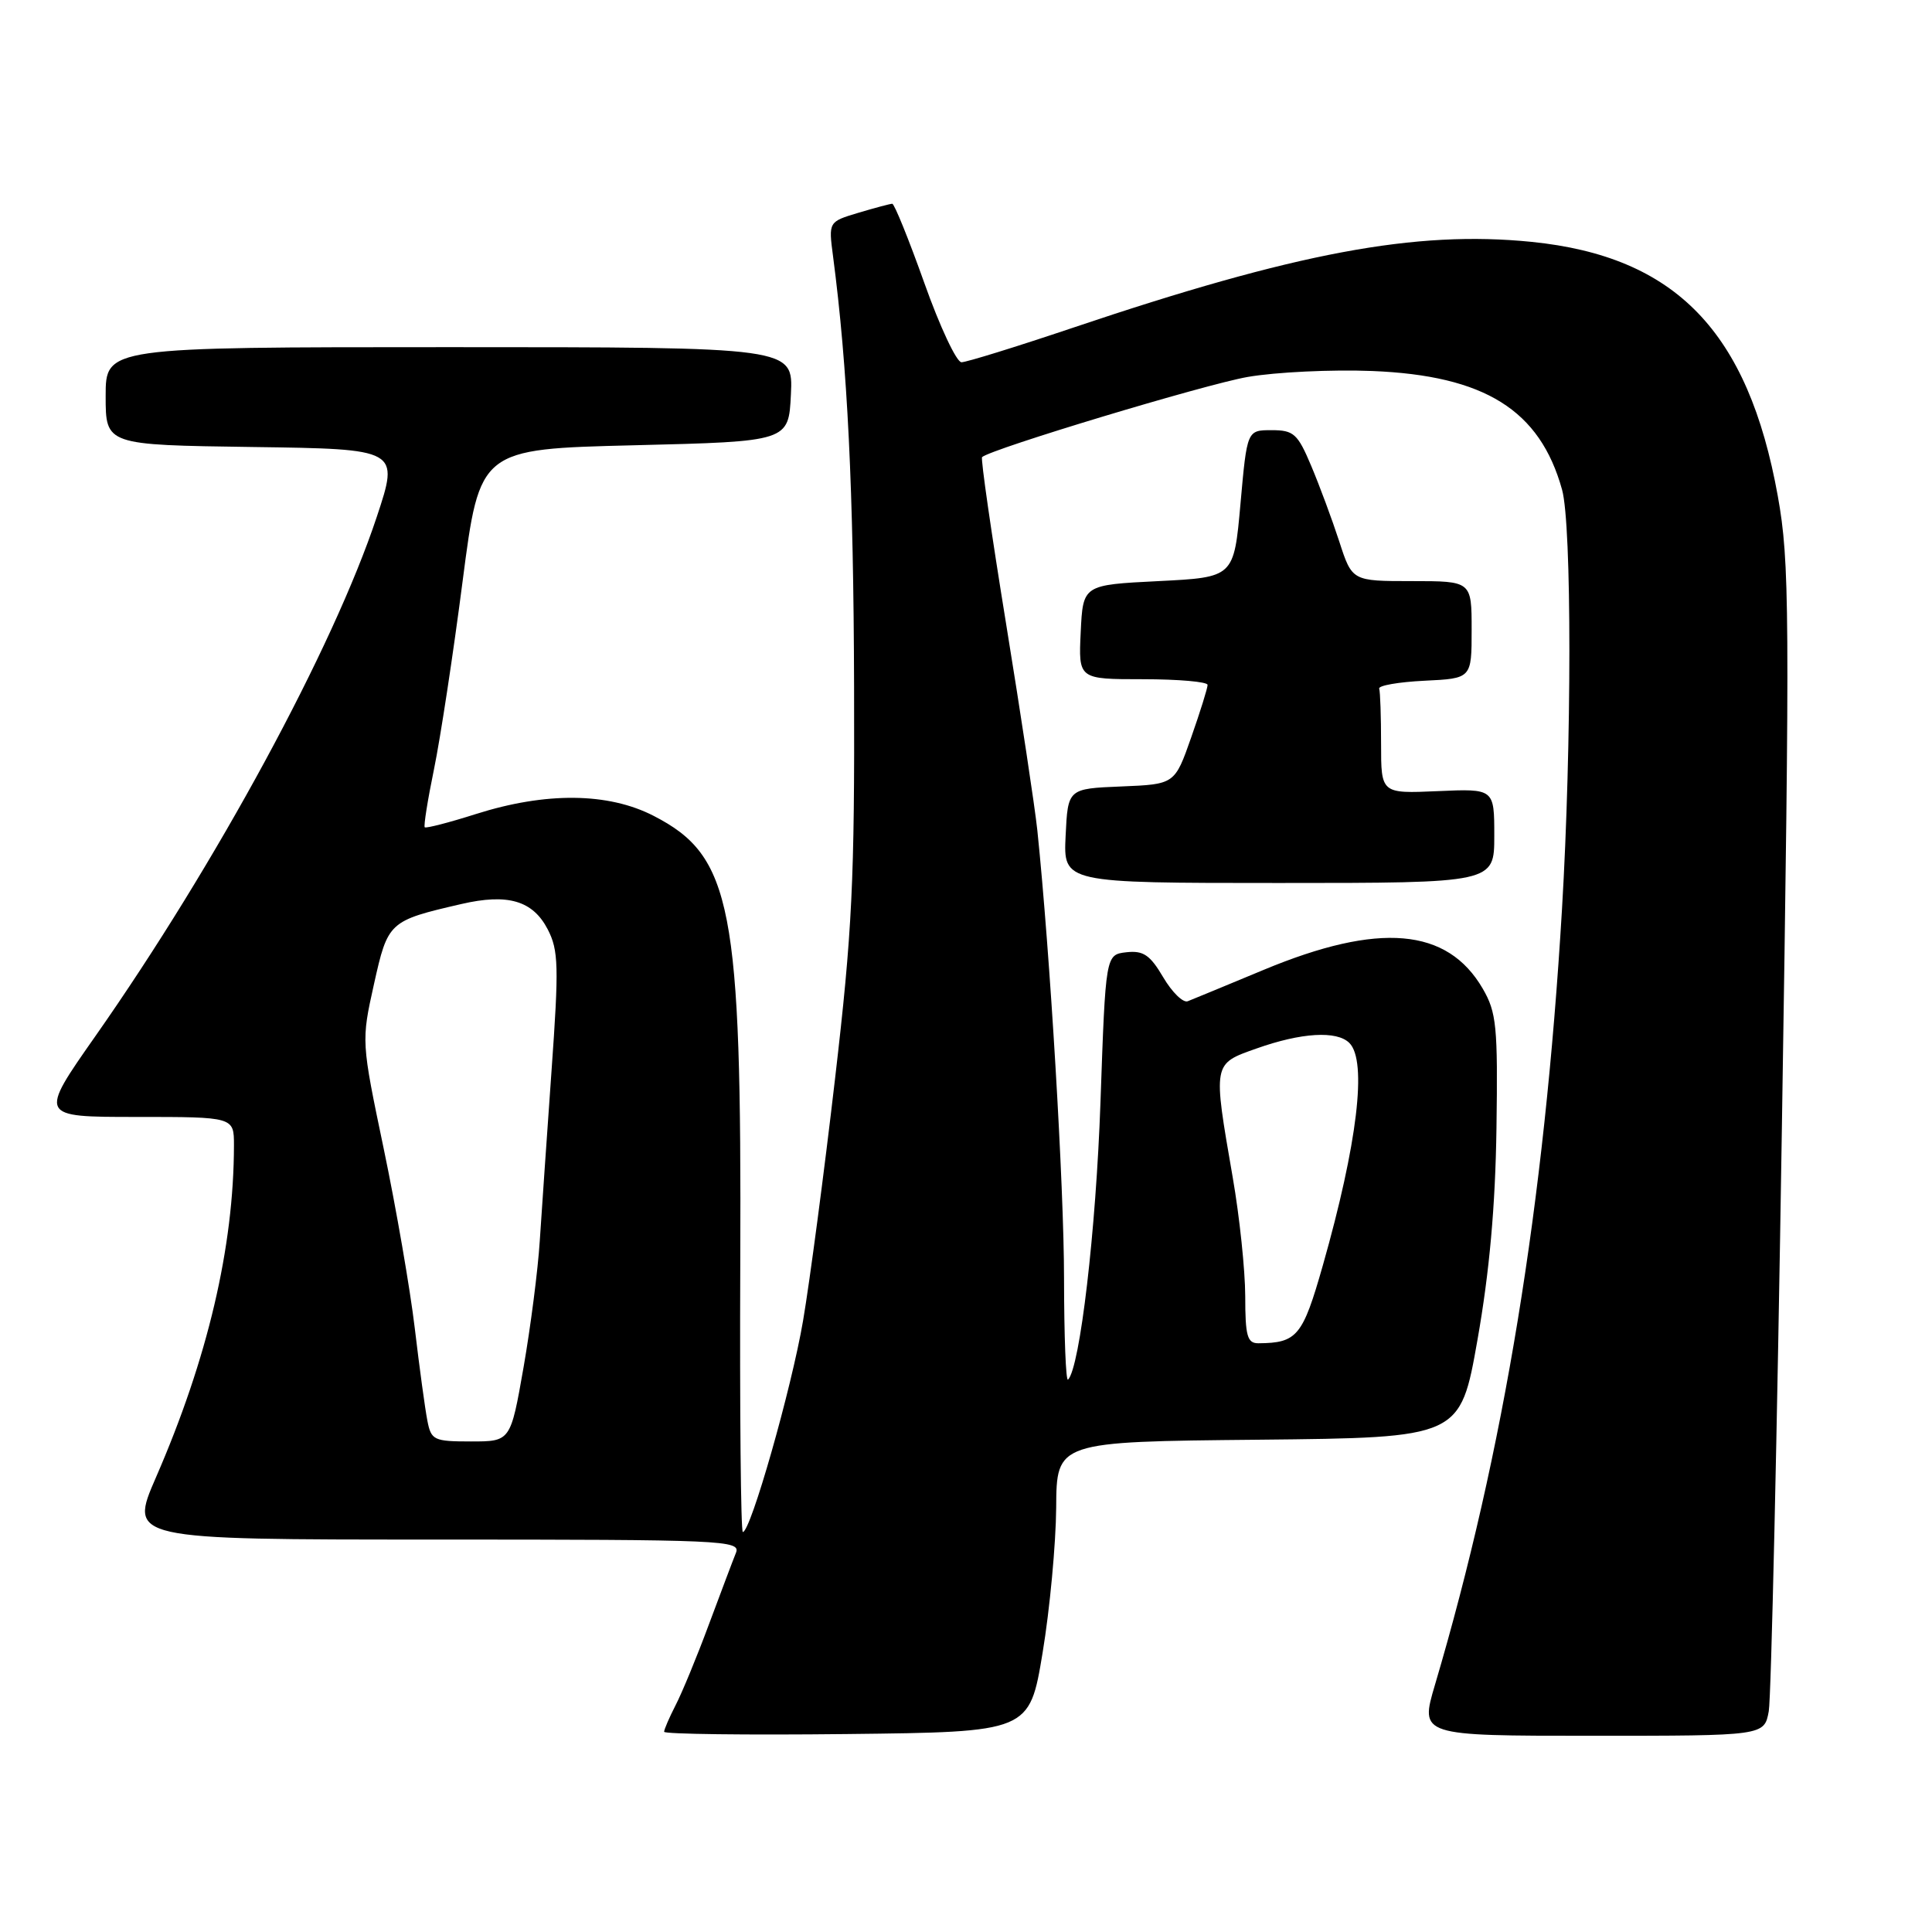 <?xml version="1.0" encoding="UTF-8" standalone="no"?>
<!DOCTYPE svg PUBLIC "-//W3C//DTD SVG 1.1//EN" "http://www.w3.org/Graphics/SVG/1.1/DTD/svg11.dtd" >
<svg xmlns="http://www.w3.org/2000/svg" xmlns:xlink="http://www.w3.org/1999/xlink" version="1.1" viewBox="0 0 256 256">
 <g >
 <path fill="currentColor"
d=" M 138.15 219.00 C 139.11 213.22 139.91 204.57 139.95 199.77 C 140.00 191.03 140.00 191.03 166.74 190.77 C 193.49 190.50 193.49 190.50 195.78 177.50 C 197.36 168.53 198.14 159.86 198.29 149.50 C 198.48 136.00 198.30 134.15 196.47 131.00 C 191.78 122.93 182.74 122.15 167.47 128.50 C 162.54 130.55 158.00 132.43 157.38 132.67 C 156.77 132.91 155.30 131.48 154.13 129.49 C 152.38 126.52 151.49 125.93 149.24 126.18 C 146.50 126.50 146.50 126.50 145.82 146.00 C 145.23 163.03 143.10 181.23 141.52 182.81 C 141.23 183.10 141.00 177.07 140.99 169.42 C 140.99 157.24 139.14 126.28 137.45 110.00 C 137.13 106.97 135.27 94.69 133.32 82.70 C 131.37 70.71 129.93 60.75 130.13 60.57 C 131.34 59.48 159.65 50.94 165.31 49.95 C 169.06 49.30 176.49 48.95 181.82 49.16 C 196.74 49.76 204.05 54.33 206.98 64.88 C 208.28 69.53 208.27 98.67 206.97 120.50 C 204.64 159.60 199.28 192.34 190.14 223.25 C 188.14 230.00 188.14 230.00 210.96 230.00 C 233.77 230.00 233.77 230.00 234.37 226.75 C 234.69 224.96 235.48 190.12 236.11 149.33 C 237.18 80.88 237.13 74.43 235.57 65.74 C 231.64 43.90 222.02 33.98 202.95 32.05 C 187.55 30.50 171.73 33.46 142.04 43.47 C 134.64 45.96 128.05 48.00 127.40 48.00 C 126.75 48.00 124.53 43.28 122.48 37.50 C 120.42 31.72 118.51 27.00 118.23 27.00 C 117.96 27.00 115.94 27.54 113.76 28.19 C 109.78 29.38 109.78 29.38 110.38 33.94 C 112.31 48.65 113.10 64.83 113.17 91.00 C 113.25 116.76 112.93 123.35 110.64 143.00 C 109.20 155.38 107.30 169.78 106.41 175.00 C 104.88 183.99 99.46 203.00 98.43 203.00 C 98.16 203.00 98.01 186.91 98.09 167.25 C 98.28 120.11 96.99 113.44 86.62 108.11 C 80.59 105.00 72.33 104.92 63.04 107.87 C 59.49 109.00 56.45 109.78 56.28 109.62 C 56.12 109.45 56.67 105.98 57.51 101.91 C 58.35 97.83 60.06 86.62 61.30 77.00 C 63.57 59.50 63.57 59.50 84.04 59.00 C 104.50 58.50 104.50 58.50 104.80 52.25 C 105.10 46.00 105.10 46.00 59.55 46.00 C 14.00 46.00 14.00 46.00 14.00 52.48 C 14.00 58.96 14.00 58.96 33.46 59.23 C 52.91 59.50 52.91 59.50 49.92 68.50 C 44.17 85.82 28.64 114.47 12.67 137.25 C 5.13 148.00 5.13 148.00 18.06 148.00 C 31.00 148.00 31.00 148.00 31.00 151.75 C 30.99 165.24 27.52 180.01 20.67 195.75 C 17.08 204.00 17.08 204.00 57.64 204.00 C 95.88 204.00 98.17 204.10 97.52 205.75 C 97.13 206.71 95.52 210.99 93.93 215.25 C 92.35 219.52 90.36 224.33 89.52 225.95 C 88.69 227.57 88.00 229.16 88.00 229.47 C 88.00 229.78 98.89 229.92 112.20 229.77 C 136.41 229.50 136.41 229.50 138.15 219.00 Z  M 198.00 110.75 C 198.00 104.50 198.00 104.50 190.50 104.83 C 183.00 105.16 183.00 105.16 183.00 98.58 C 183.00 94.96 182.89 91.66 182.75 91.25 C 182.61 90.84 185.31 90.37 188.75 90.20 C 195.00 89.90 195.00 89.90 195.00 83.45 C 195.00 77.00 195.00 77.00 187.08 77.00 C 179.16 77.00 179.16 77.00 177.46 71.75 C 176.52 68.86 174.85 64.36 173.75 61.75 C 171.95 57.47 171.43 57.00 168.50 57.00 C 165.24 57.00 165.24 57.00 164.37 66.75 C 163.50 76.50 163.50 76.50 153.50 77.00 C 143.50 77.50 143.50 77.50 143.20 83.75 C 142.90 90.00 142.90 90.00 151.45 90.00 C 156.15 90.00 160.00 90.34 160.01 90.75 C 160.02 91.16 159.04 94.29 157.84 97.71 C 155.66 103.92 155.66 103.92 148.58 104.21 C 141.50 104.50 141.50 104.50 141.20 110.75 C 140.90 117.00 140.90 117.00 169.45 117.00 C 198.00 117.00 198.00 117.00 198.00 110.75 Z  M 56.63 188.25 C 56.33 186.74 55.58 181.22 54.96 176.00 C 54.34 170.78 52.49 160.08 50.85 152.24 C 47.87 137.98 47.87 137.98 49.55 130.42 C 51.40 122.12 51.52 122.01 61.12 119.79 C 67.29 118.36 70.60 119.33 72.58 123.15 C 74.01 125.92 74.07 128.05 73.08 141.89 C 72.47 150.48 71.77 160.63 71.52 164.45 C 71.28 168.27 70.31 175.81 69.37 181.20 C 67.65 191.00 67.65 191.00 62.41 191.00 C 57.48 191.00 57.13 190.83 56.63 188.25 Z  M 165.00 171.75 C 164.99 168.31 164.25 161.22 163.34 156.00 C 160.71 140.79 160.67 140.99 166.50 138.93 C 172.44 136.82 177.14 136.54 178.80 138.20 C 181.18 140.58 179.87 151.53 175.28 167.68 C 172.61 177.06 171.88 177.95 166.75 177.99 C 165.27 178.00 165.00 177.04 165.00 171.75 Z "/>
</g>
</svg>